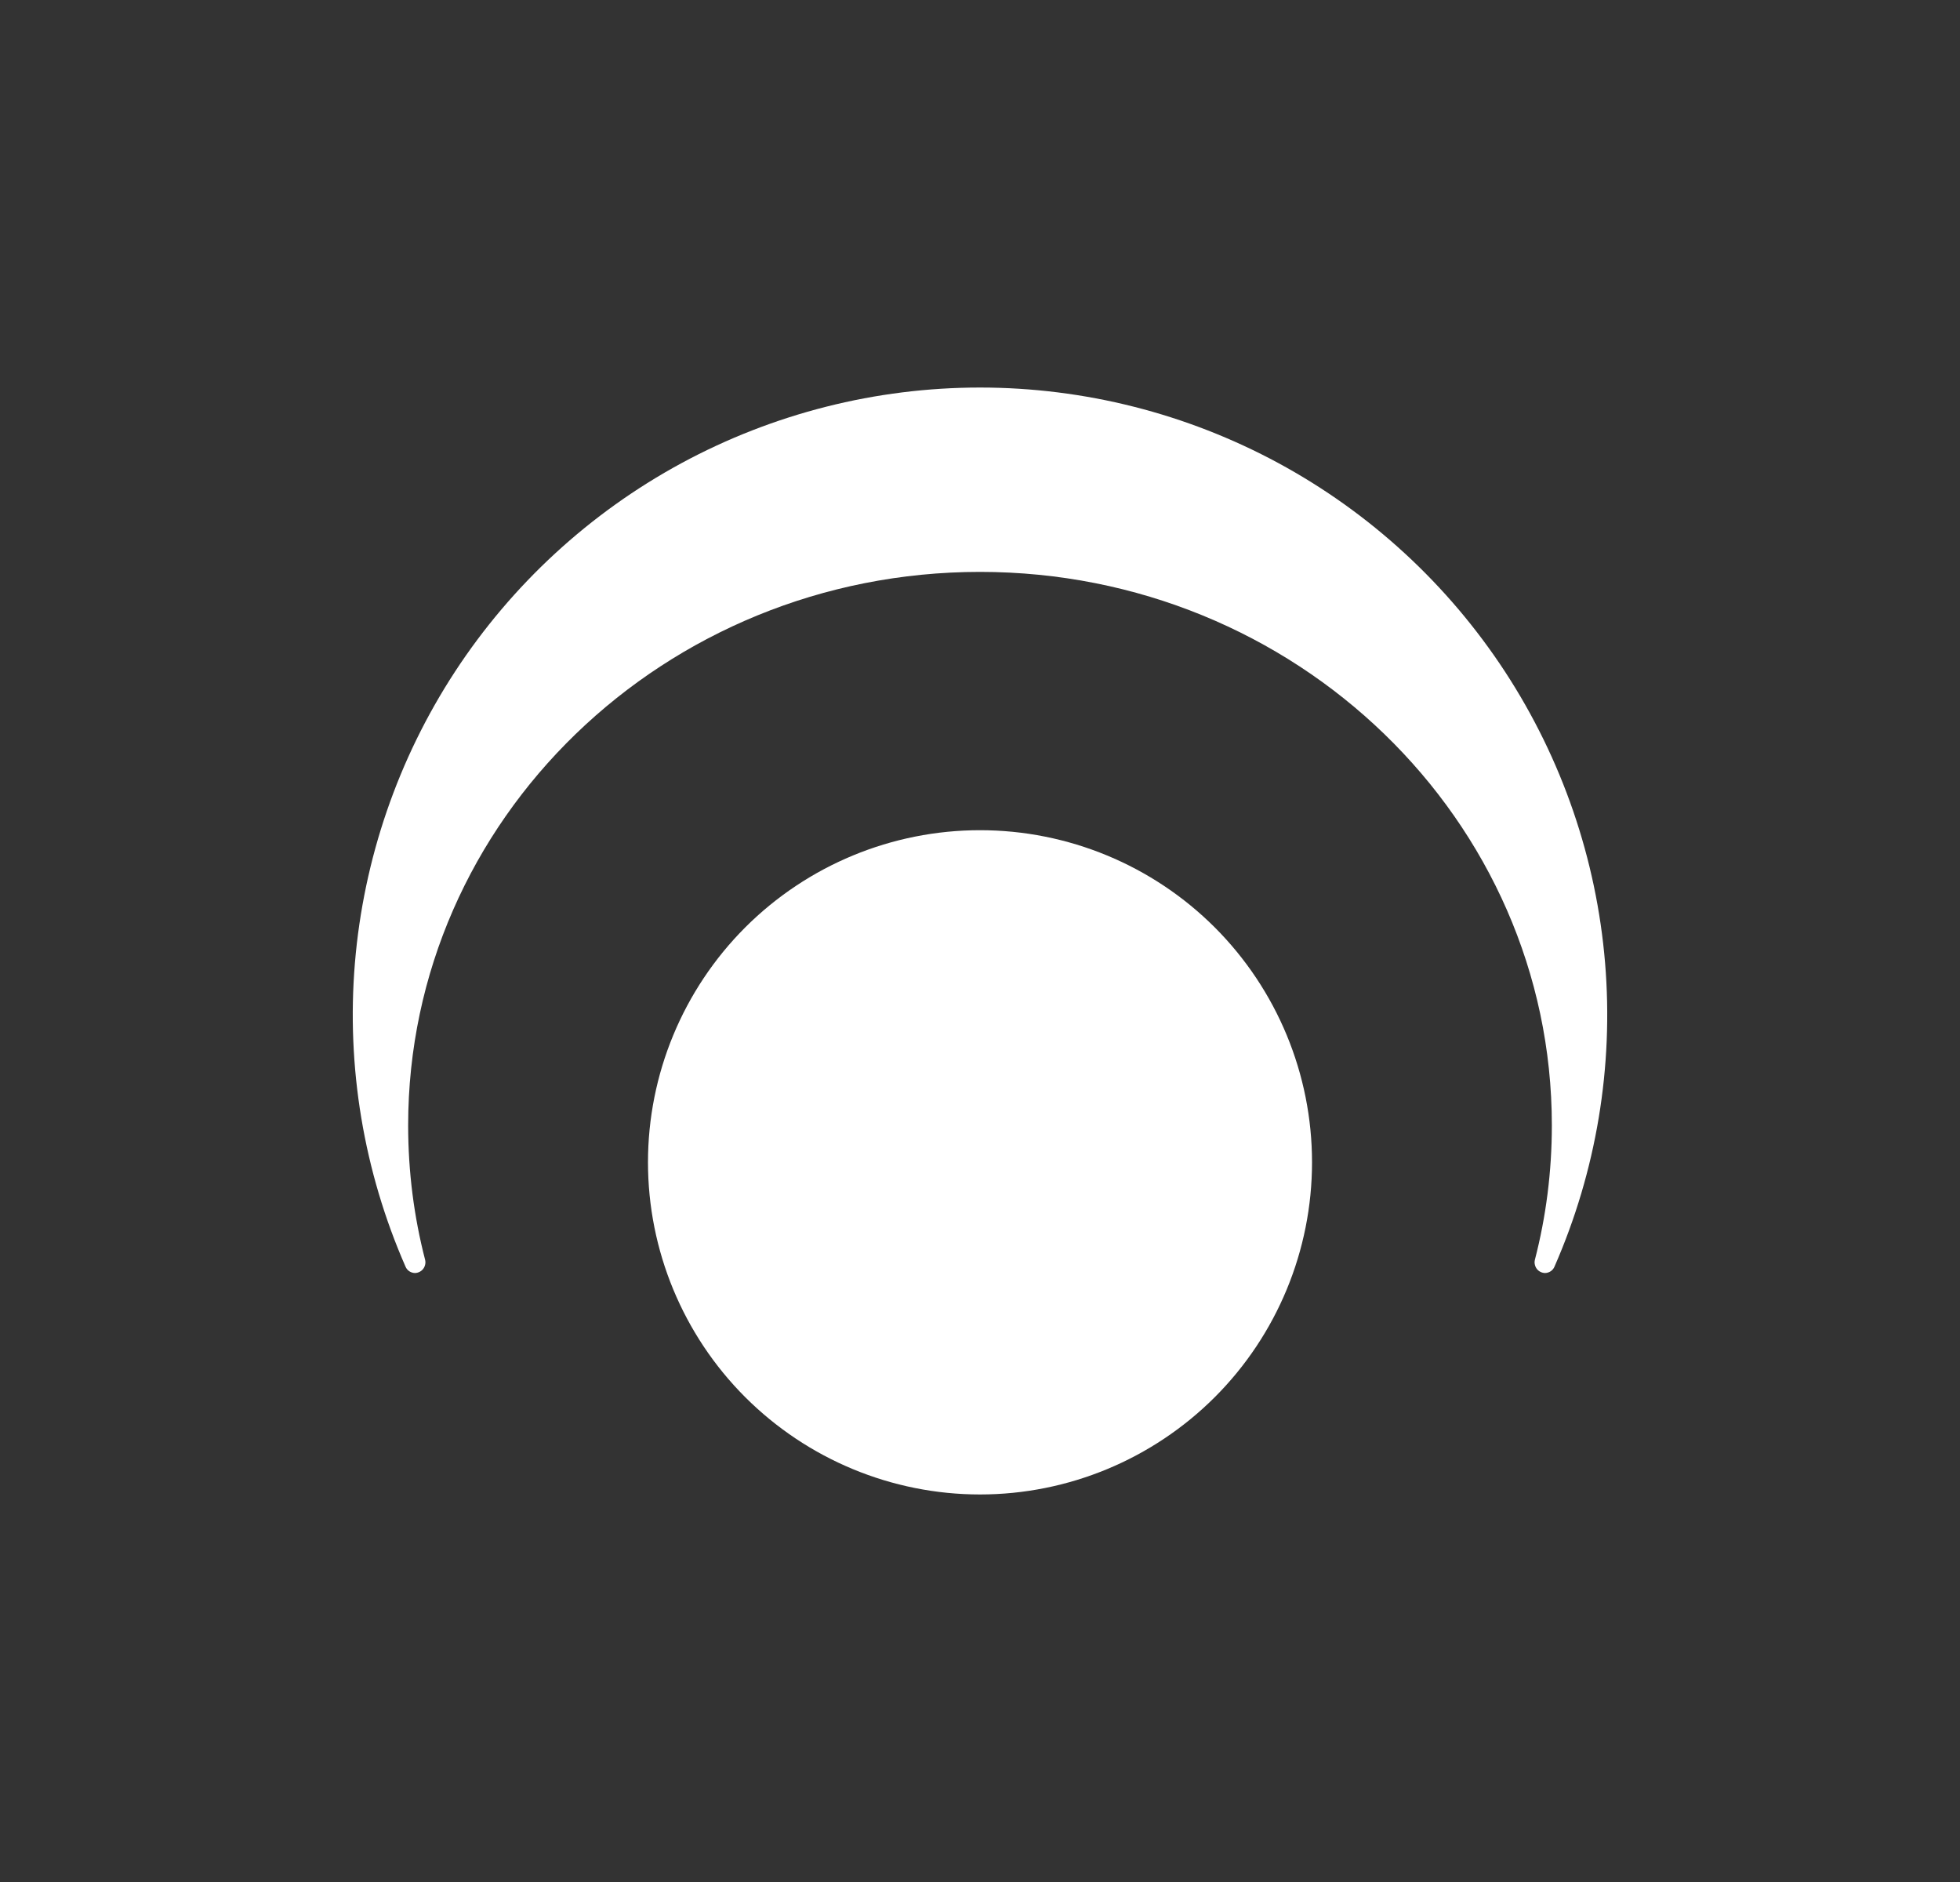 <svg width="25" height="24" viewBox="0 0 25 24" fill="none" xmlns="http://www.w3.org/2000/svg">
<rect x="0" y="0" width="25" height="24" fill="#333333" stroke="none"/>
<path d="M19.709 16.234C19.689 16.234 19.668 16.229 19.65 16.22C19.631 16.211 19.615 16.198 19.602 16.181C19.59 16.165 19.581 16.146 19.577 16.126C19.572 16.105 19.573 16.085 19.578 16.064C19.719 15.519 19.794 14.944 19.794 14.351C19.794 10.455 16.528 7.293 12.5 7.293C8.472 7.293 5.206 10.455 5.206 14.351C5.206 14.944 5.281 15.519 5.422 16.064C5.427 16.085 5.428 16.105 5.423 16.126C5.419 16.146 5.41 16.165 5.398 16.181C5.385 16.198 5.369 16.211 5.35 16.22C5.332 16.229 5.311 16.234 5.291 16.234C5.265 16.233 5.241 16.225 5.22 16.211C5.199 16.197 5.183 16.177 5.173 16.154C4.639 14.936 4.417 13.605 4.527 12.28C4.638 10.955 5.076 9.679 5.803 8.566C6.531 7.453 7.524 6.539 8.693 5.906C9.862 5.274 11.171 4.942 12.5 4.942C13.829 4.942 15.138 5.274 16.307 5.906C17.476 6.539 18.469 7.453 19.197 8.566C19.924 9.679 20.363 10.955 20.473 12.28C20.583 13.605 20.361 14.936 19.827 16.154C19.817 16.177 19.801 16.197 19.78 16.211C19.759 16.225 19.735 16.233 19.709 16.234ZM12.5 19.058C13.623 19.058 14.7 18.611 15.495 17.817C16.289 17.023 16.735 15.945 16.735 14.822C16.735 13.699 16.289 12.622 15.495 11.827C14.7 11.033 13.623 10.587 12.5 10.587C11.377 10.587 10.3 11.033 9.505 11.827C8.711 12.622 8.265 13.699 8.265 14.822C8.265 15.945 8.711 17.023 9.505 17.817C10.3 18.611 11.377 19.058 12.5 19.058Z" fill="white"/>
</svg>
